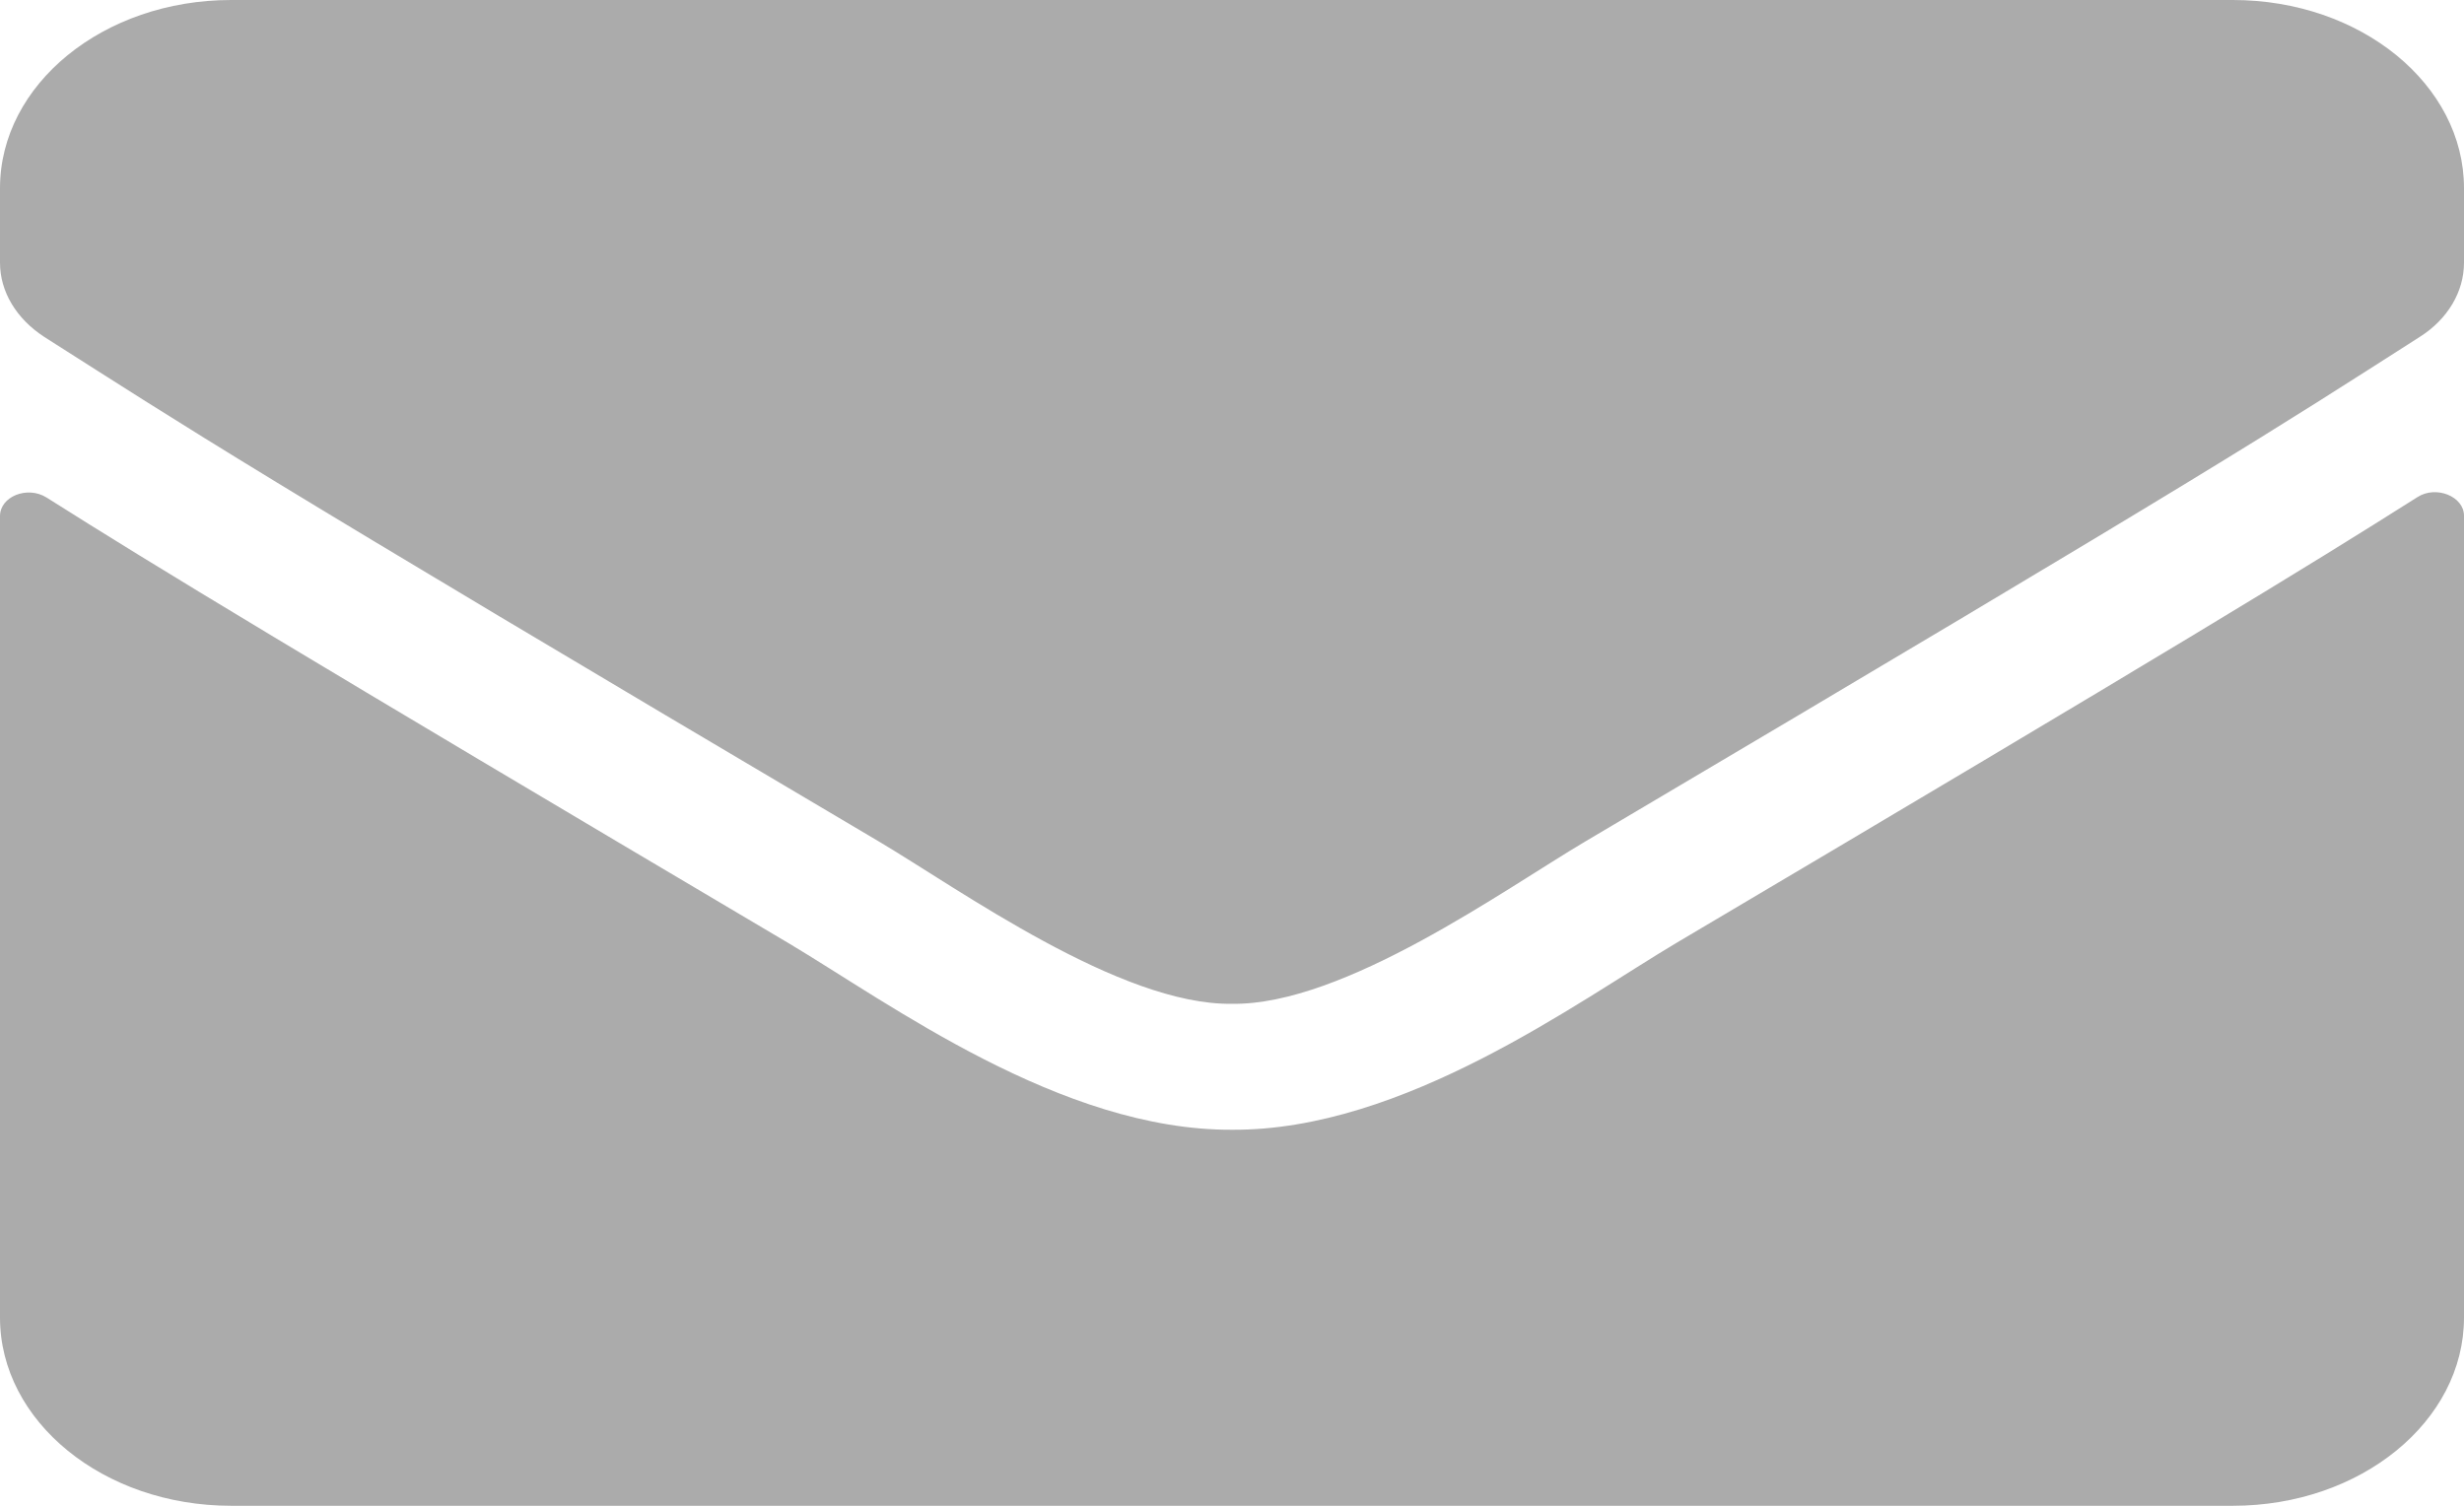 <svg width="18" height="11" viewBox="0 0 18 11" fill="none" xmlns="http://www.w3.org/2000/svg">
<path id="Vector" d="M17.659 3.632C17.796 3.543 18 3.627 18 3.767V9.625C18 10.384 17.244 11 16.312 11H1.688C0.756 11 0 10.384 0 9.625V3.77C0 3.627 0.2 3.546 0.341 3.635C1.129 4.134 2.173 4.767 5.759 6.889C6.5 7.33 7.752 8.259 9 8.253C10.255 8.261 11.531 7.313 12.245 6.889C15.831 4.767 16.872 4.131 17.659 3.632ZM9 7.333C9.816 7.345 10.99 6.497 11.581 6.147C16.246 3.389 16.601 3.148 17.677 2.461C17.881 2.332 18 2.131 18 1.919V1.375C18 0.616 17.244 0 16.312 0H1.688C0.756 0 0 0.616 0 1.375V1.919C0 2.131 0.12 2.329 0.323 2.461C1.399 3.145 1.754 3.389 6.42 6.147C7.01 6.497 8.184 7.345 9 7.333Z" fill="black" fill-opacity="0.33"/>
</svg>
